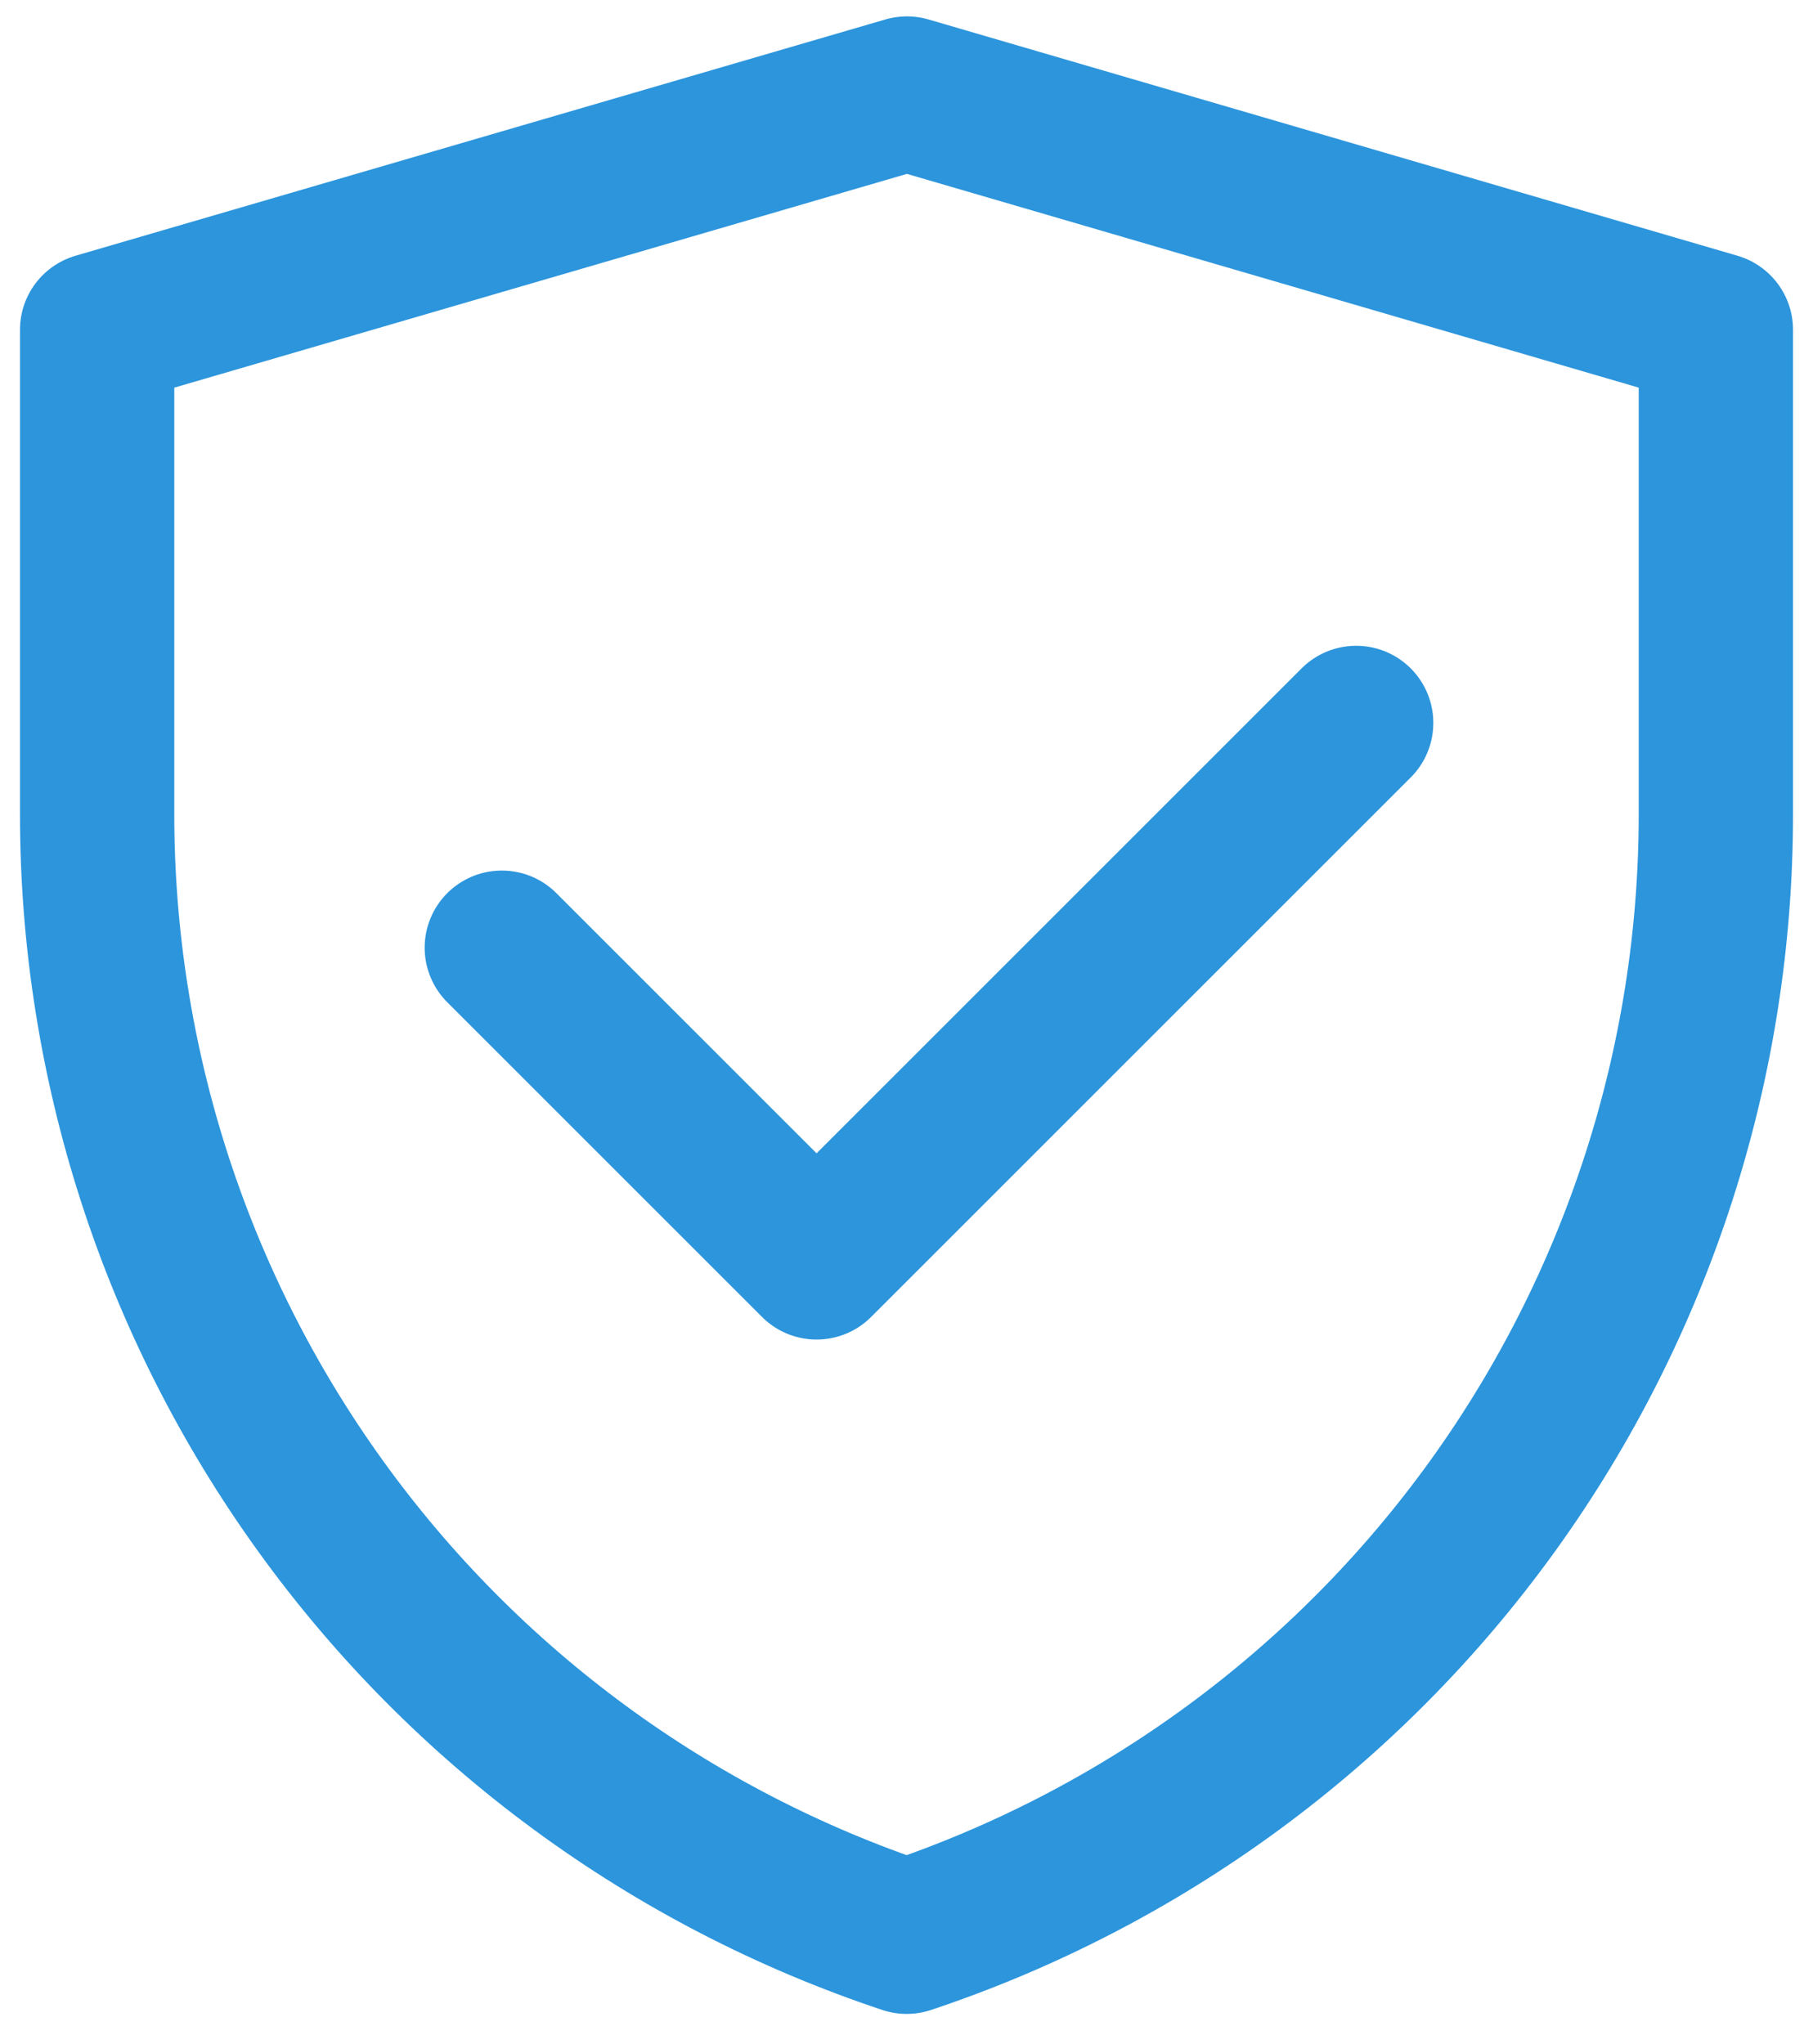 <svg width="47" height="53" viewBox="0 0 47 53" fill="none" xmlns="http://www.w3.org/2000/svg">
<g clip-path="url(#clip0_370_2341)">
<path d="M2.518 8.551L23.511 2.425L44.482 8.551V21.115C44.482 27.554 42.456 33.829 38.691 39.053C34.926 44.276 29.612 48.182 23.504 50.217C17.393 48.182 12.078 44.276 8.312 39.051C4.545 33.827 2.518 27.55 2.518 21.109V8.551Z" stroke="#2C95DC" stroke-width="4" stroke-linejoin="round"/>
<path d="M13.009 24.572L21.169 32.732L35.157 18.744" stroke="#2C95DC" stroke-width="4" stroke-linecap="round" stroke-linejoin="round"/>
</g>
<defs>
<clipPath id="clip0_370_2341">
<rect width="47" height="52.595" fill="white"/>
</clipPath>
</defs>
</svg>
